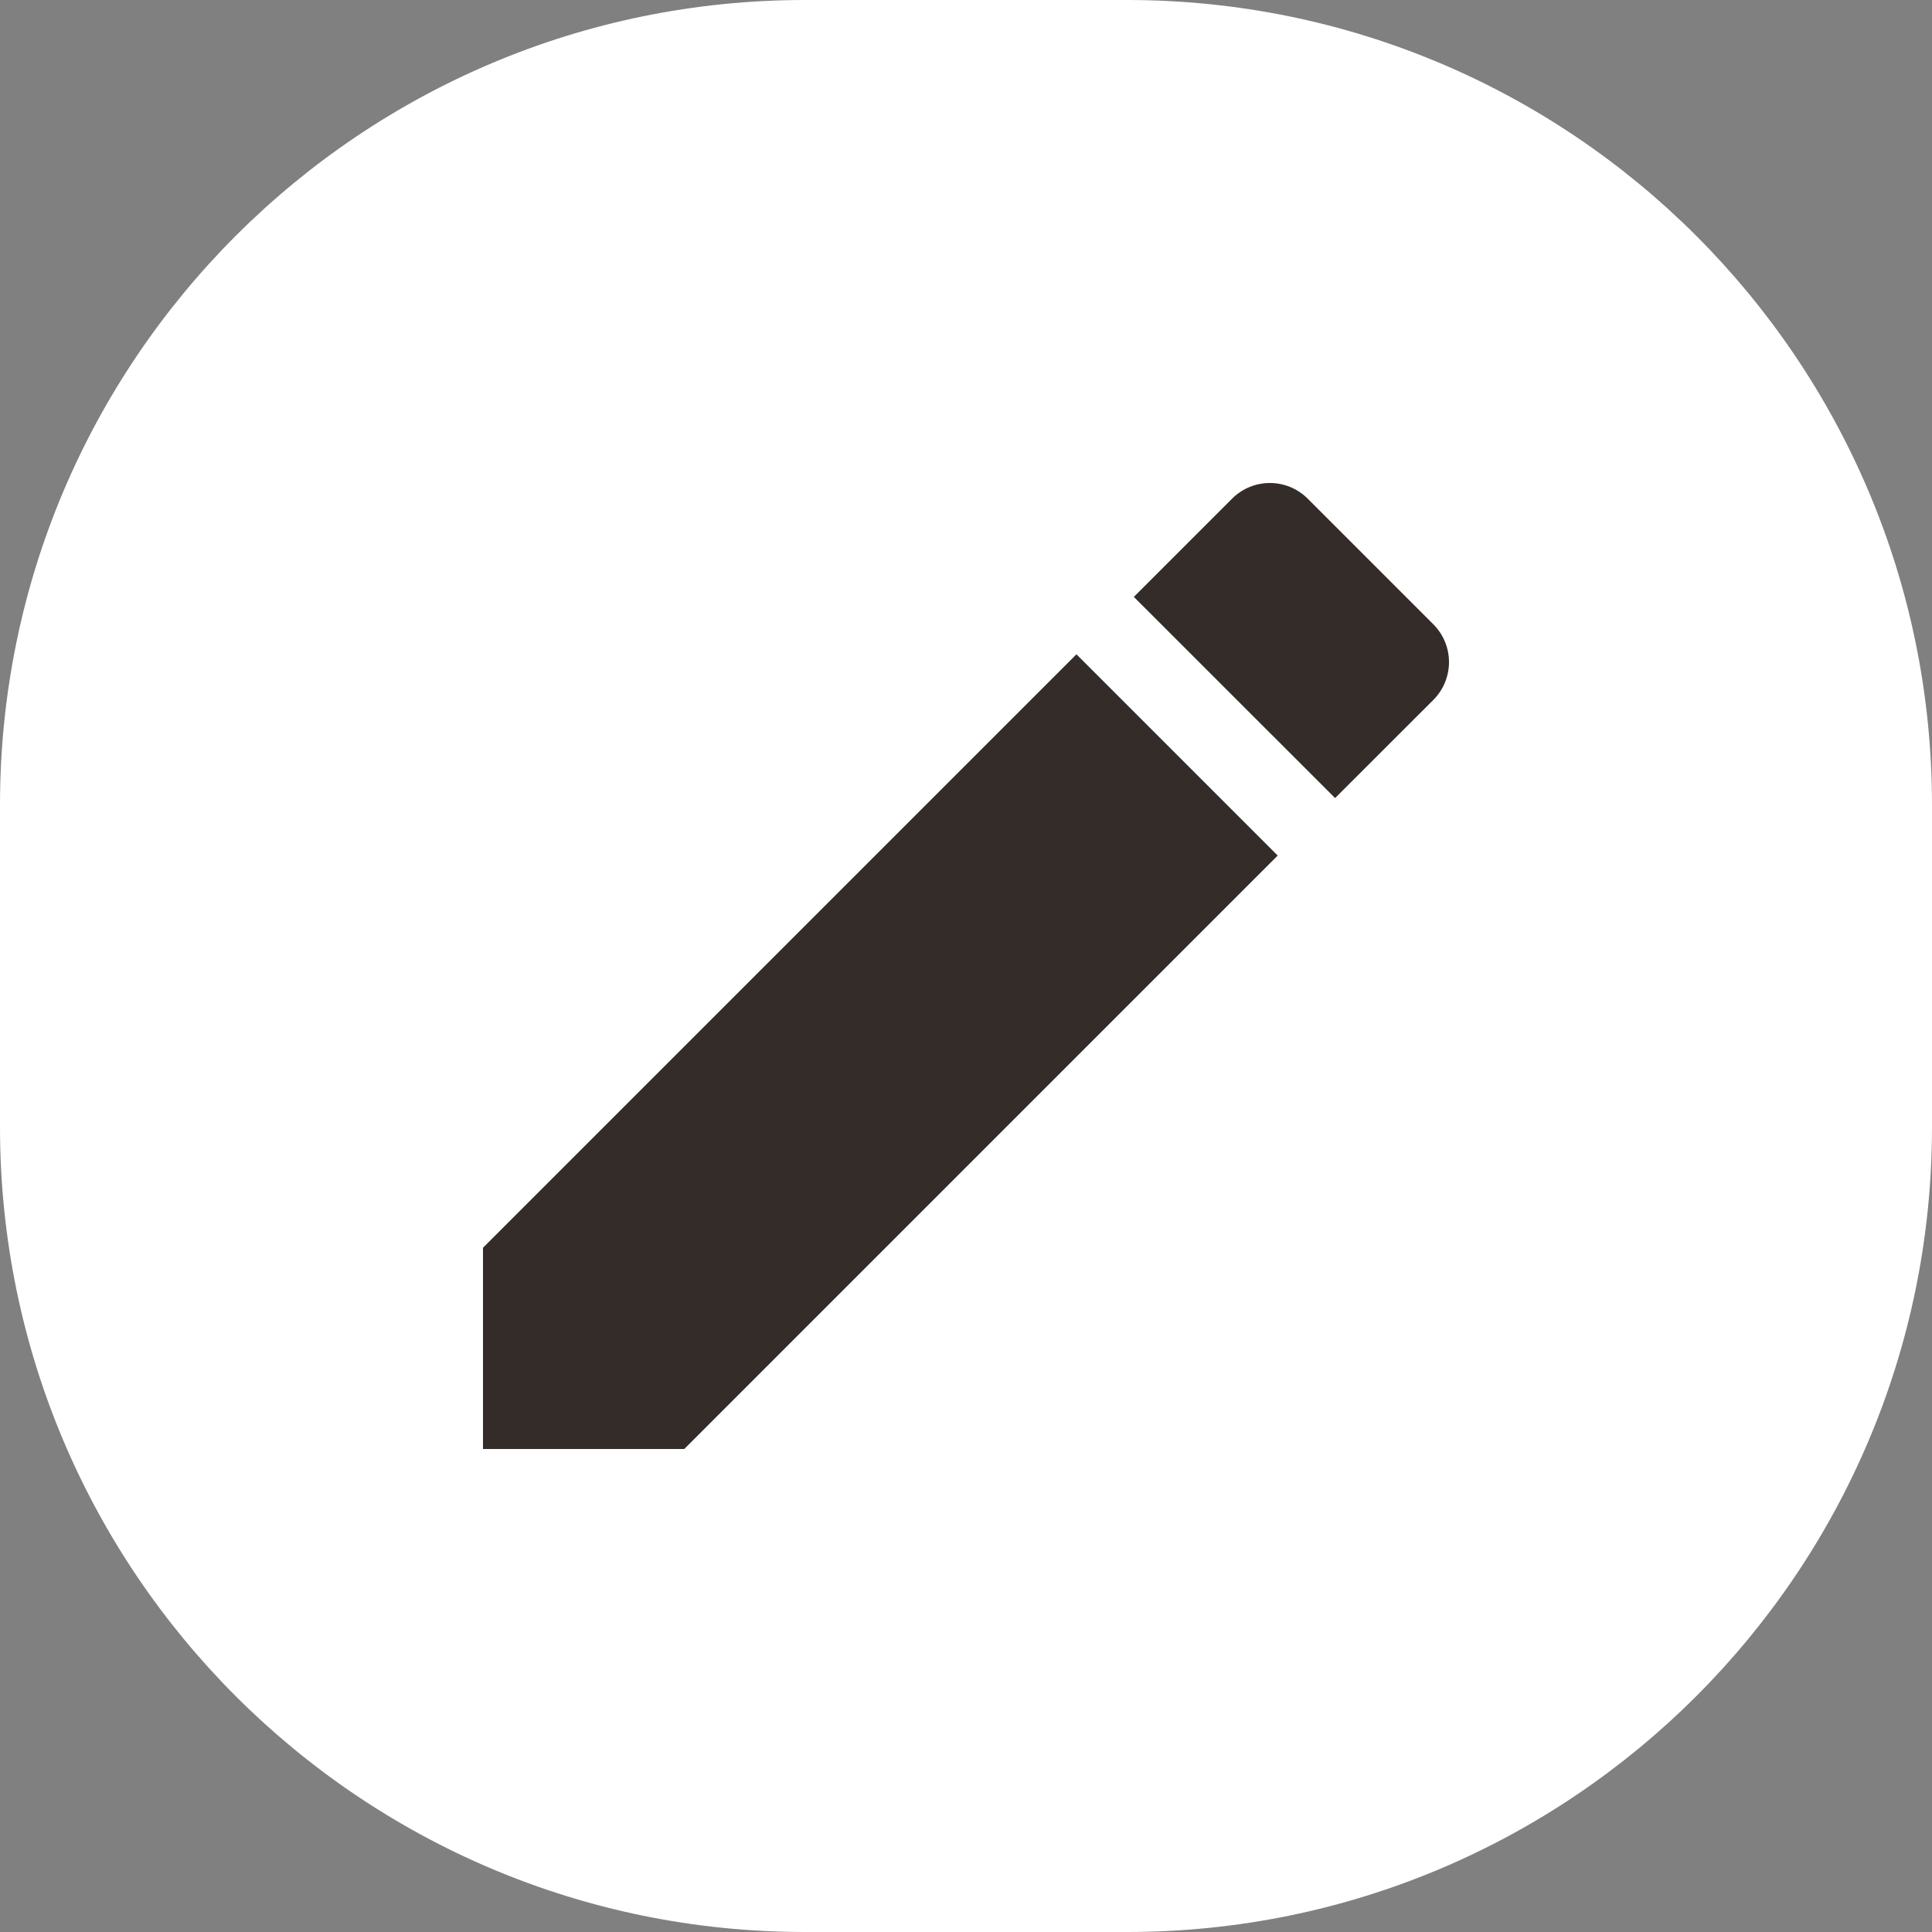 <svg width="24" height="24" viewBox="0 0 24 24" fill="none" xmlns="http://www.w3.org/2000/svg">
<rect x="0" y="0" width="24" height="24" fill="#808080" stroke="none"/>
<path d="M0 10C0 4.477 4.477 0 10 0H14C19.523 0 24 4.477 24 10V14C24 19.523 19.523 24 14 24H10C4.477 24 0 19.523 0 14V10Z" fill="white"/>
<path d="M6 15.5V18H8.5L15.872 10.628L13.372 8.128L6 15.5ZM17.805 8.695C18.065 8.435 18.065 8.015 17.805 7.755L16.245 6.195C15.985 5.935 15.565 5.935 15.305 6.195L14.085 7.415L16.585 9.914L17.805 8.695Z" fill="#332C28"/>
</svg>
